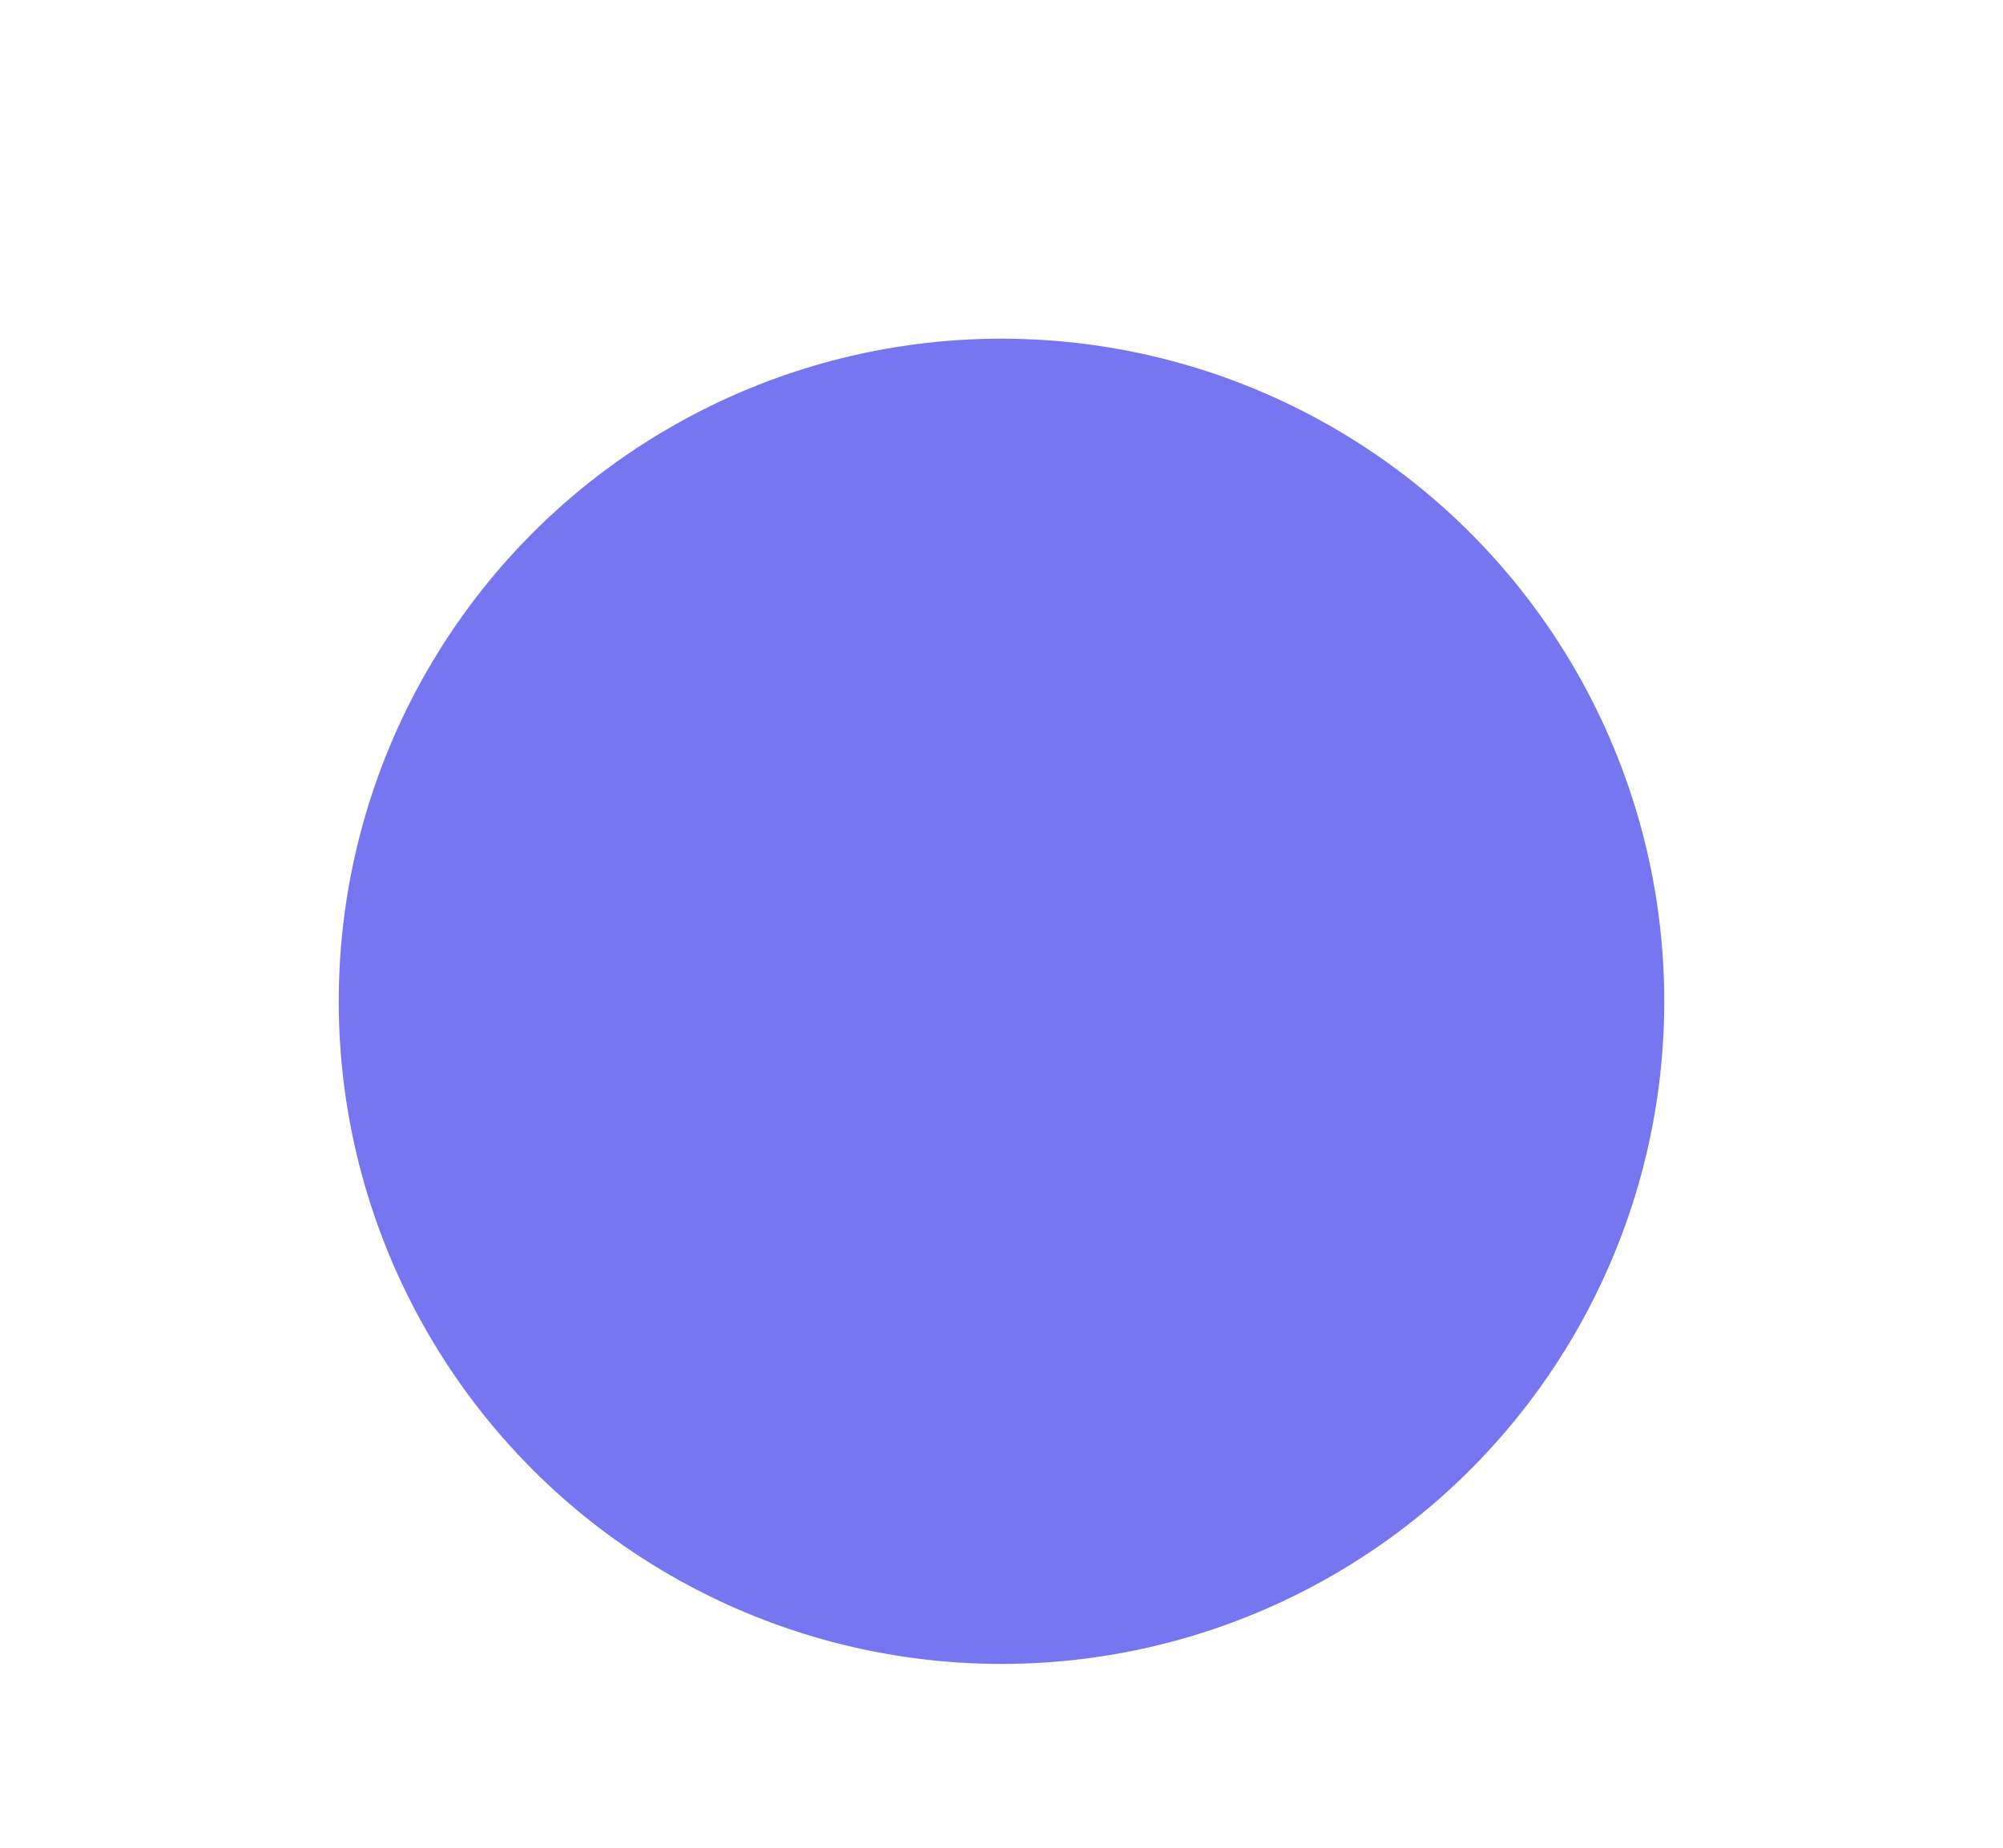 <svg width="272" height="251" viewBox="0 0 272 251" fill="none" xmlns="http://www.w3.org/2000/svg">
<g filter="url(#filter0_f_204_5)">
<circle cx="136" cy="136" r="90" fill="#7576F0"/>
</g>
<defs>
<filter id="filter0_f_204_5" x="0" y="0" width="272" height="272" filterUnits="userSpaceOnUse" color-interpolation-filters="sRGB">
<feFlood flood-opacity="0" result="BackgroundImageFix"/>
<feBlend mode="normal" in="SourceGraphic" in2="BackgroundImageFix" result="shape"/>
<feGaussianBlur stdDeviation="23" result="effect1_foregroundBlur_204_5"/>
</filter>
</defs>
</svg>
